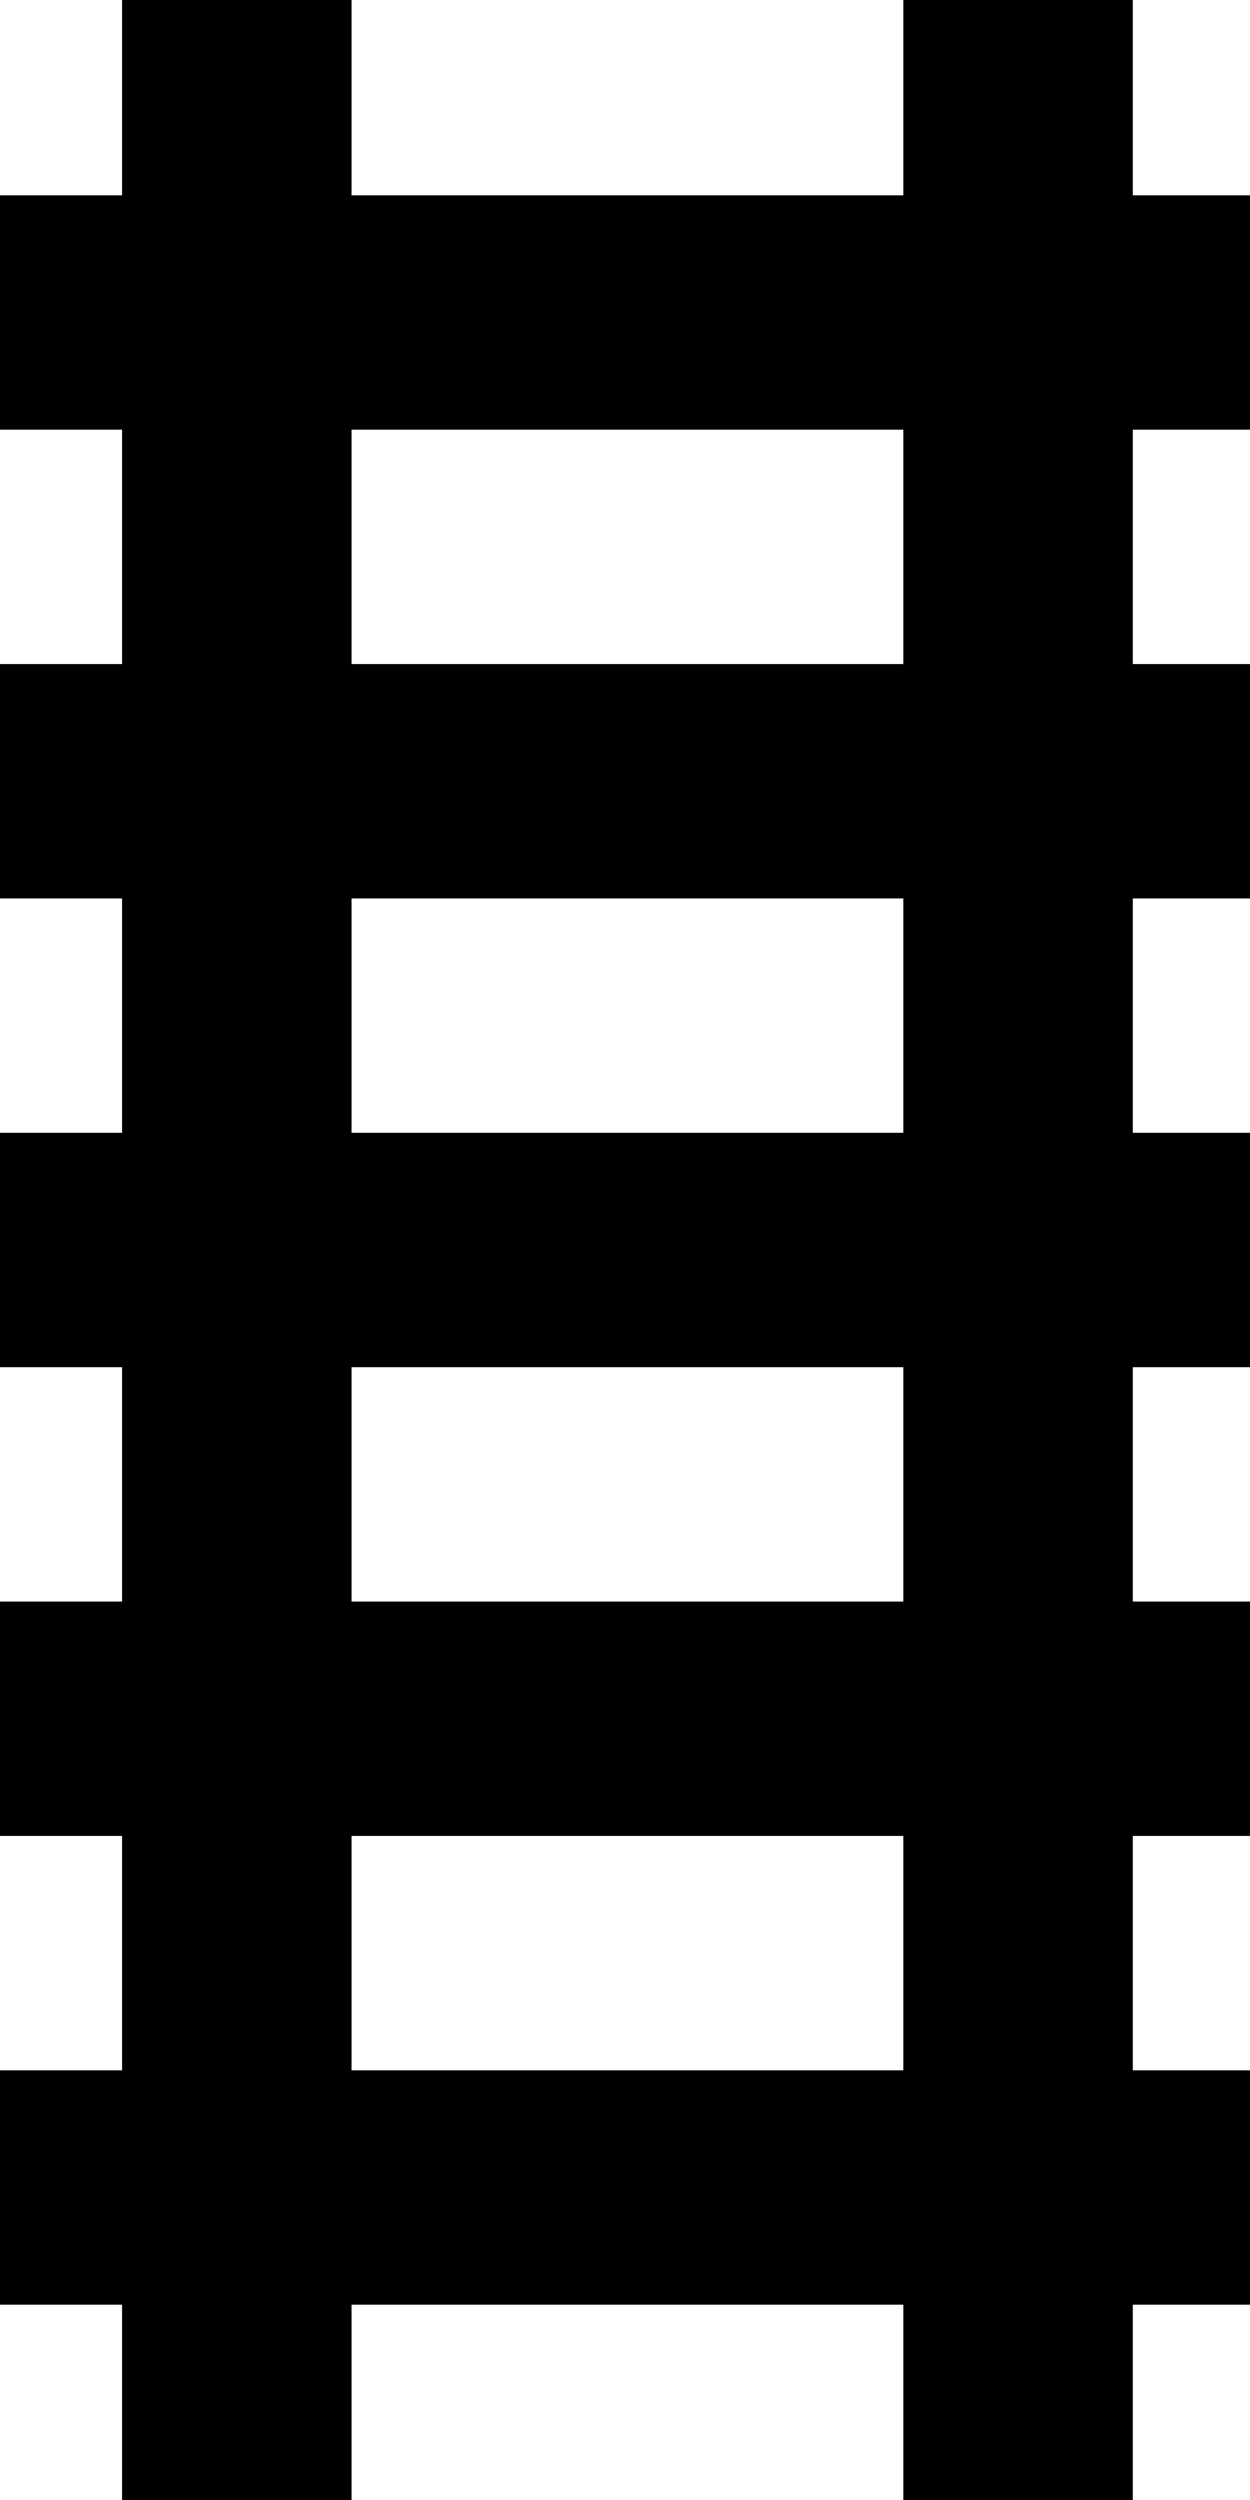 <?xml version="1.0" encoding="UTF-8" standalone="no"?>
<!DOCTYPE svg PUBLIC "-//W3C//DTD SVG 1.1//EN" "http://www.w3.org/Graphics/SVG/1.1/DTD/svg11.dtd">
<svg version="1.1" xmlns="http://www.w3.org/2000/svg" xmlns:xlink="http://www.w3.org/1999/xlink" preserveAspectRatio="xMidYMid meet" viewBox="0 0 320 640" width="320" height="640"><defs><path d="M0 50L320 50L320 110L0 110L0 50Z" id="hyceqSsnC"></path><path d="M31.25 0L90 0L90 640L31.25 640L31.25 0Z" id="f3tC6HEVuT"></path><path d="M231.25 0L290 0L290 640L231.25 640L231.25 0Z" id="a5zxFcEPZr"></path><path d="M0 170L320 170L320 230L0 230L0 170Z" id="b2s5QYyu73"></path><path d="M0 290L320 290L320 350L0 350L0 290Z" id="estG830K1"></path><path d="M0 410L320 410L320 470L0 470L0 410Z" id="d8WnXx0IQ"></path><path d="M0 530L320 530L320 590L0 590L0 530Z" id="a9l1eFecu"></path></defs><g><g><g><use xlink:href="#hyceqSsnC" opacity="1" fill="#000000" fill-opacity="1"></use></g><g><use xlink:href="#f3tC6HEVuT" opacity="1" fill="#000000" fill-opacity="1"></use></g><g><use xlink:href="#a5zxFcEPZr" opacity="1" fill="#000000" fill-opacity="1"></use></g><g><use xlink:href="#b2s5QYyu73" opacity="1" fill="#000000" fill-opacity="1"></use></g><g><use xlink:href="#estG830K1" opacity="1" fill="#000000" fill-opacity="1"></use></g><g><use xlink:href="#d8WnXx0IQ" opacity="1" fill="#000000" fill-opacity="1"></use></g><g><use xlink:href="#a9l1eFecu" opacity="1" fill="#000000" fill-opacity="1"></use></g></g></g></svg>